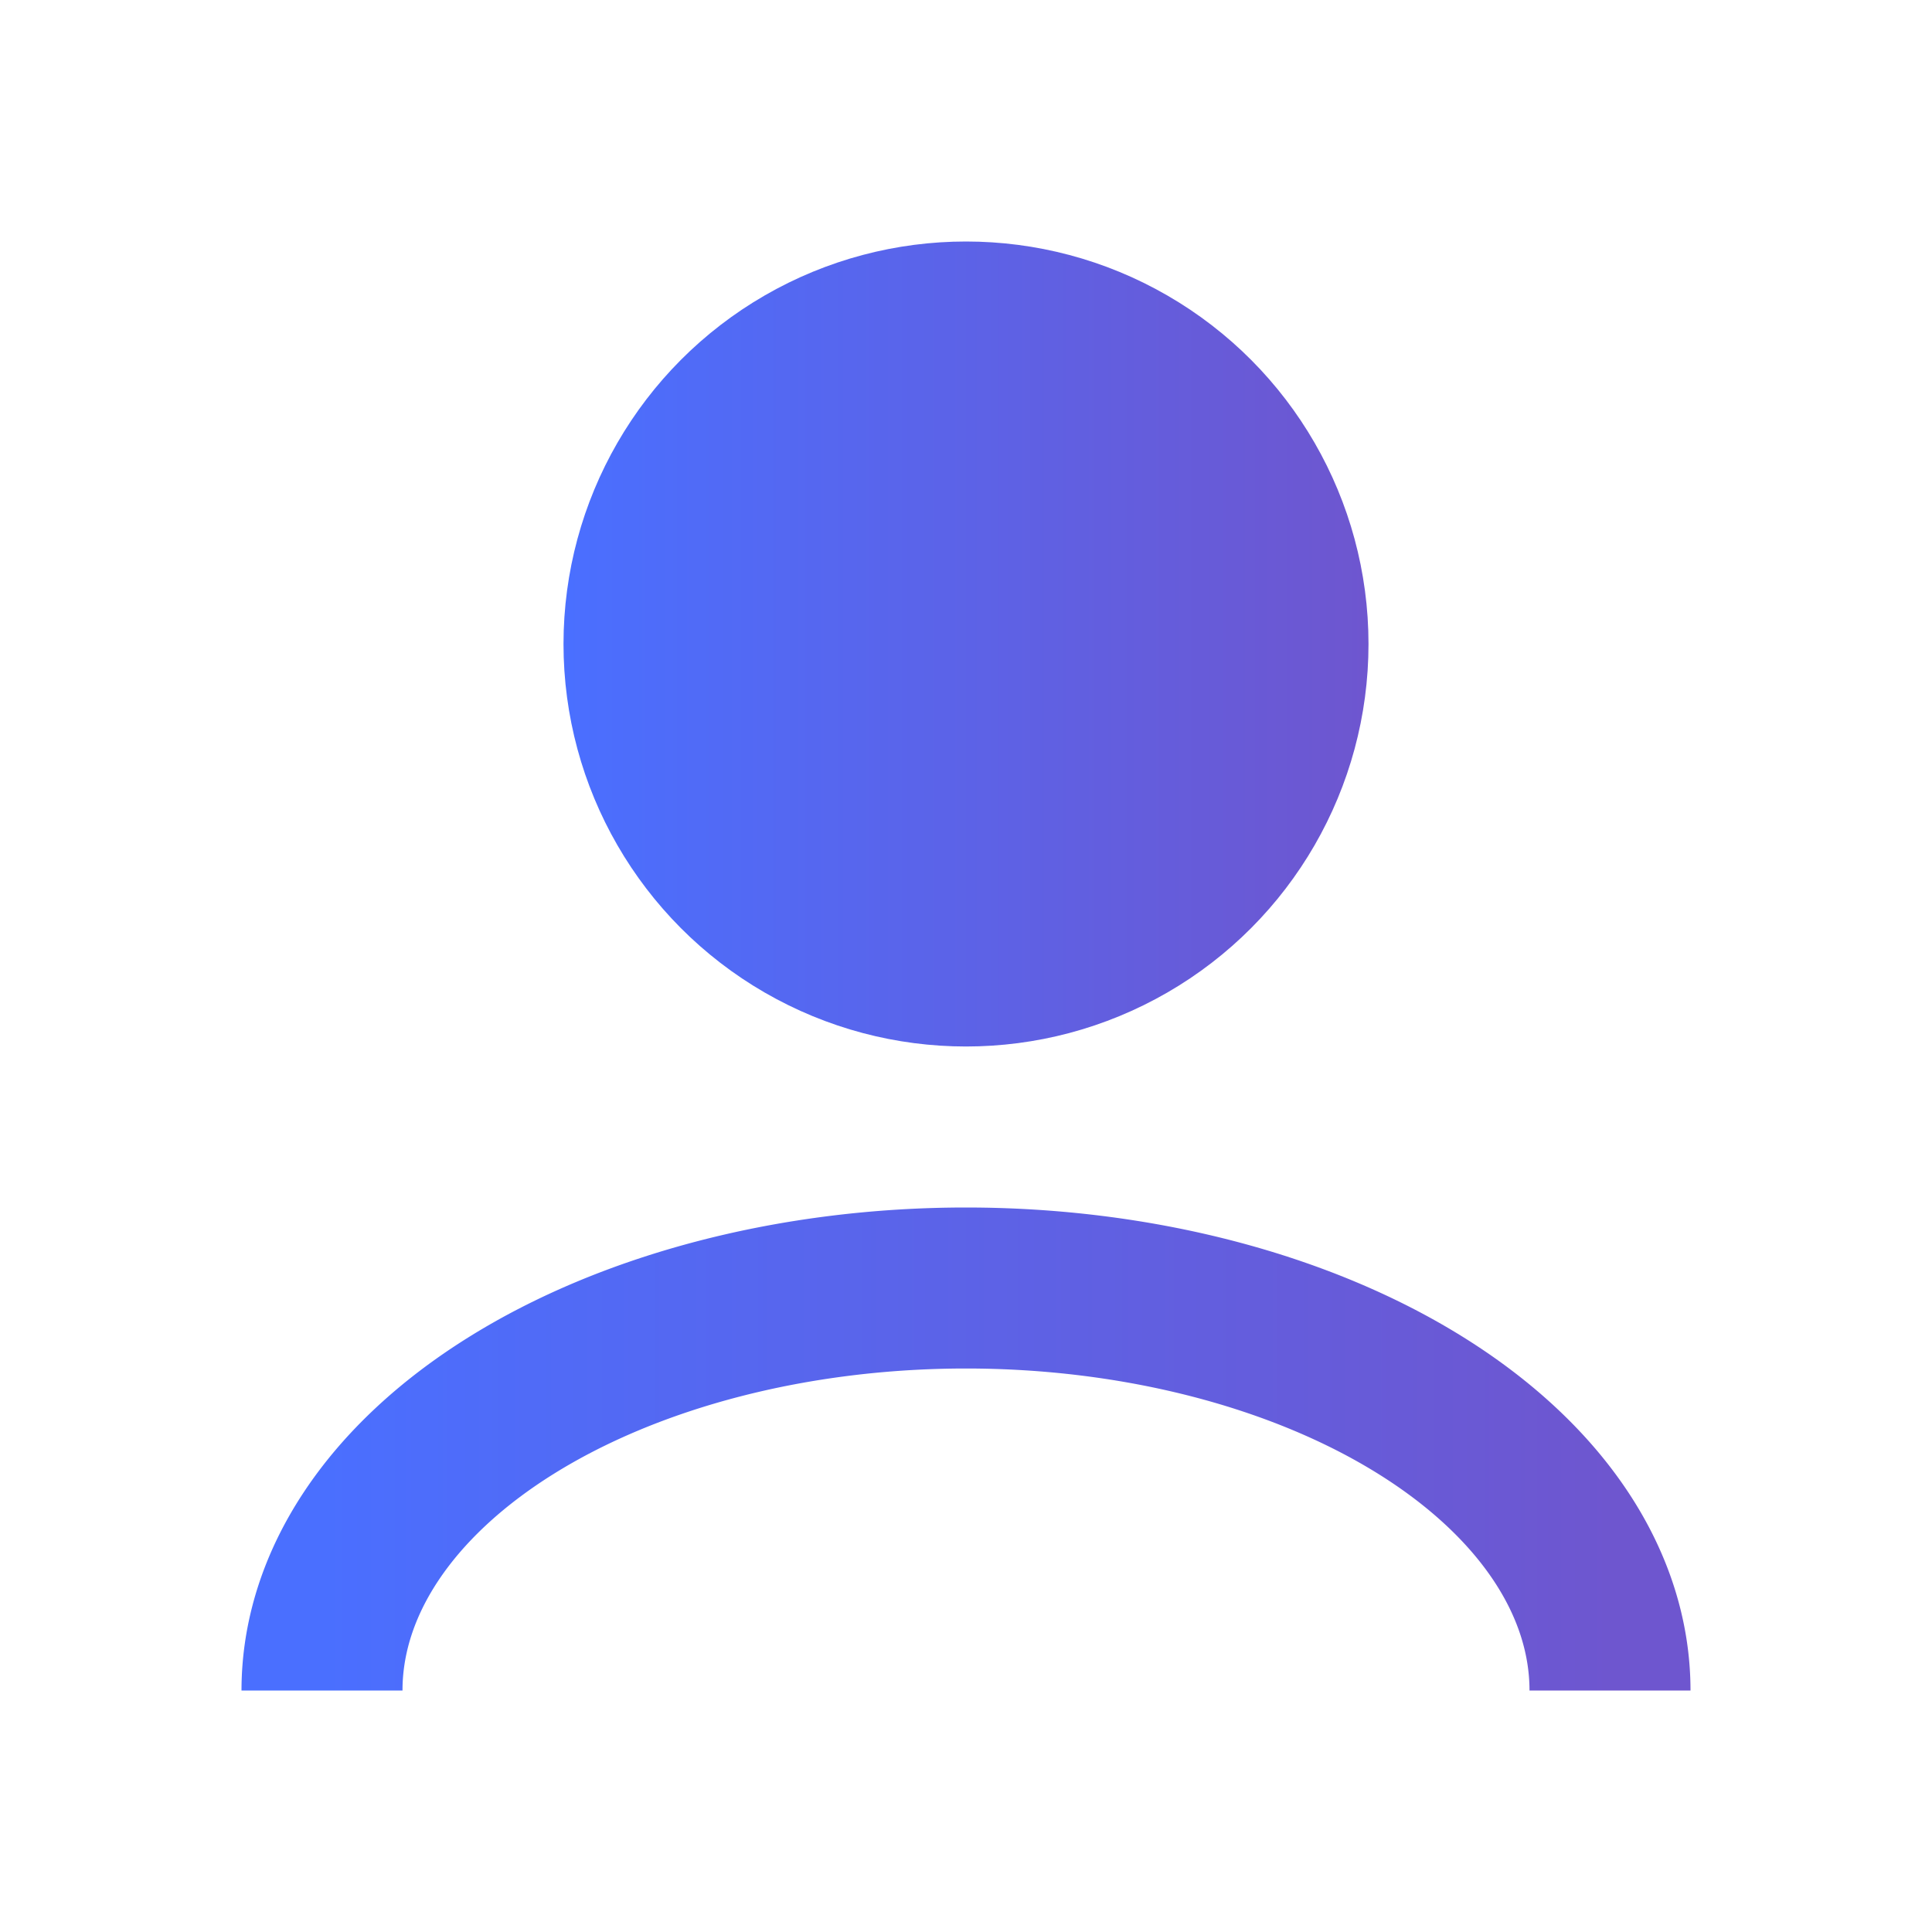 <?xml version="1.0" encoding="utf-8" ?>
<svg baseProfile="full" height="24px" version="1.1" width="24px" xmlns="http://www.w3.org/2000/svg" xmlns:ev="http://www.w3.org/2001/xml-events" xmlns:xlink="http://www.w3.org/1999/xlink"><defs><linearGradient id="userGradient" x1="0" x2="1" y1="0.5" y2="0.5"><stop offset="0" stop-color="#4A6FFF" /><stop offset="1" stop-color="#6E56CF" /></linearGradient></defs><circle cx="12" cy="8" fill="url(#userGradient)" r="5" /><path d="M4,21 A8,5 0 0 1 20,21" fill="none" stroke="url(#userGradient)" stroke-width="2" /></svg>